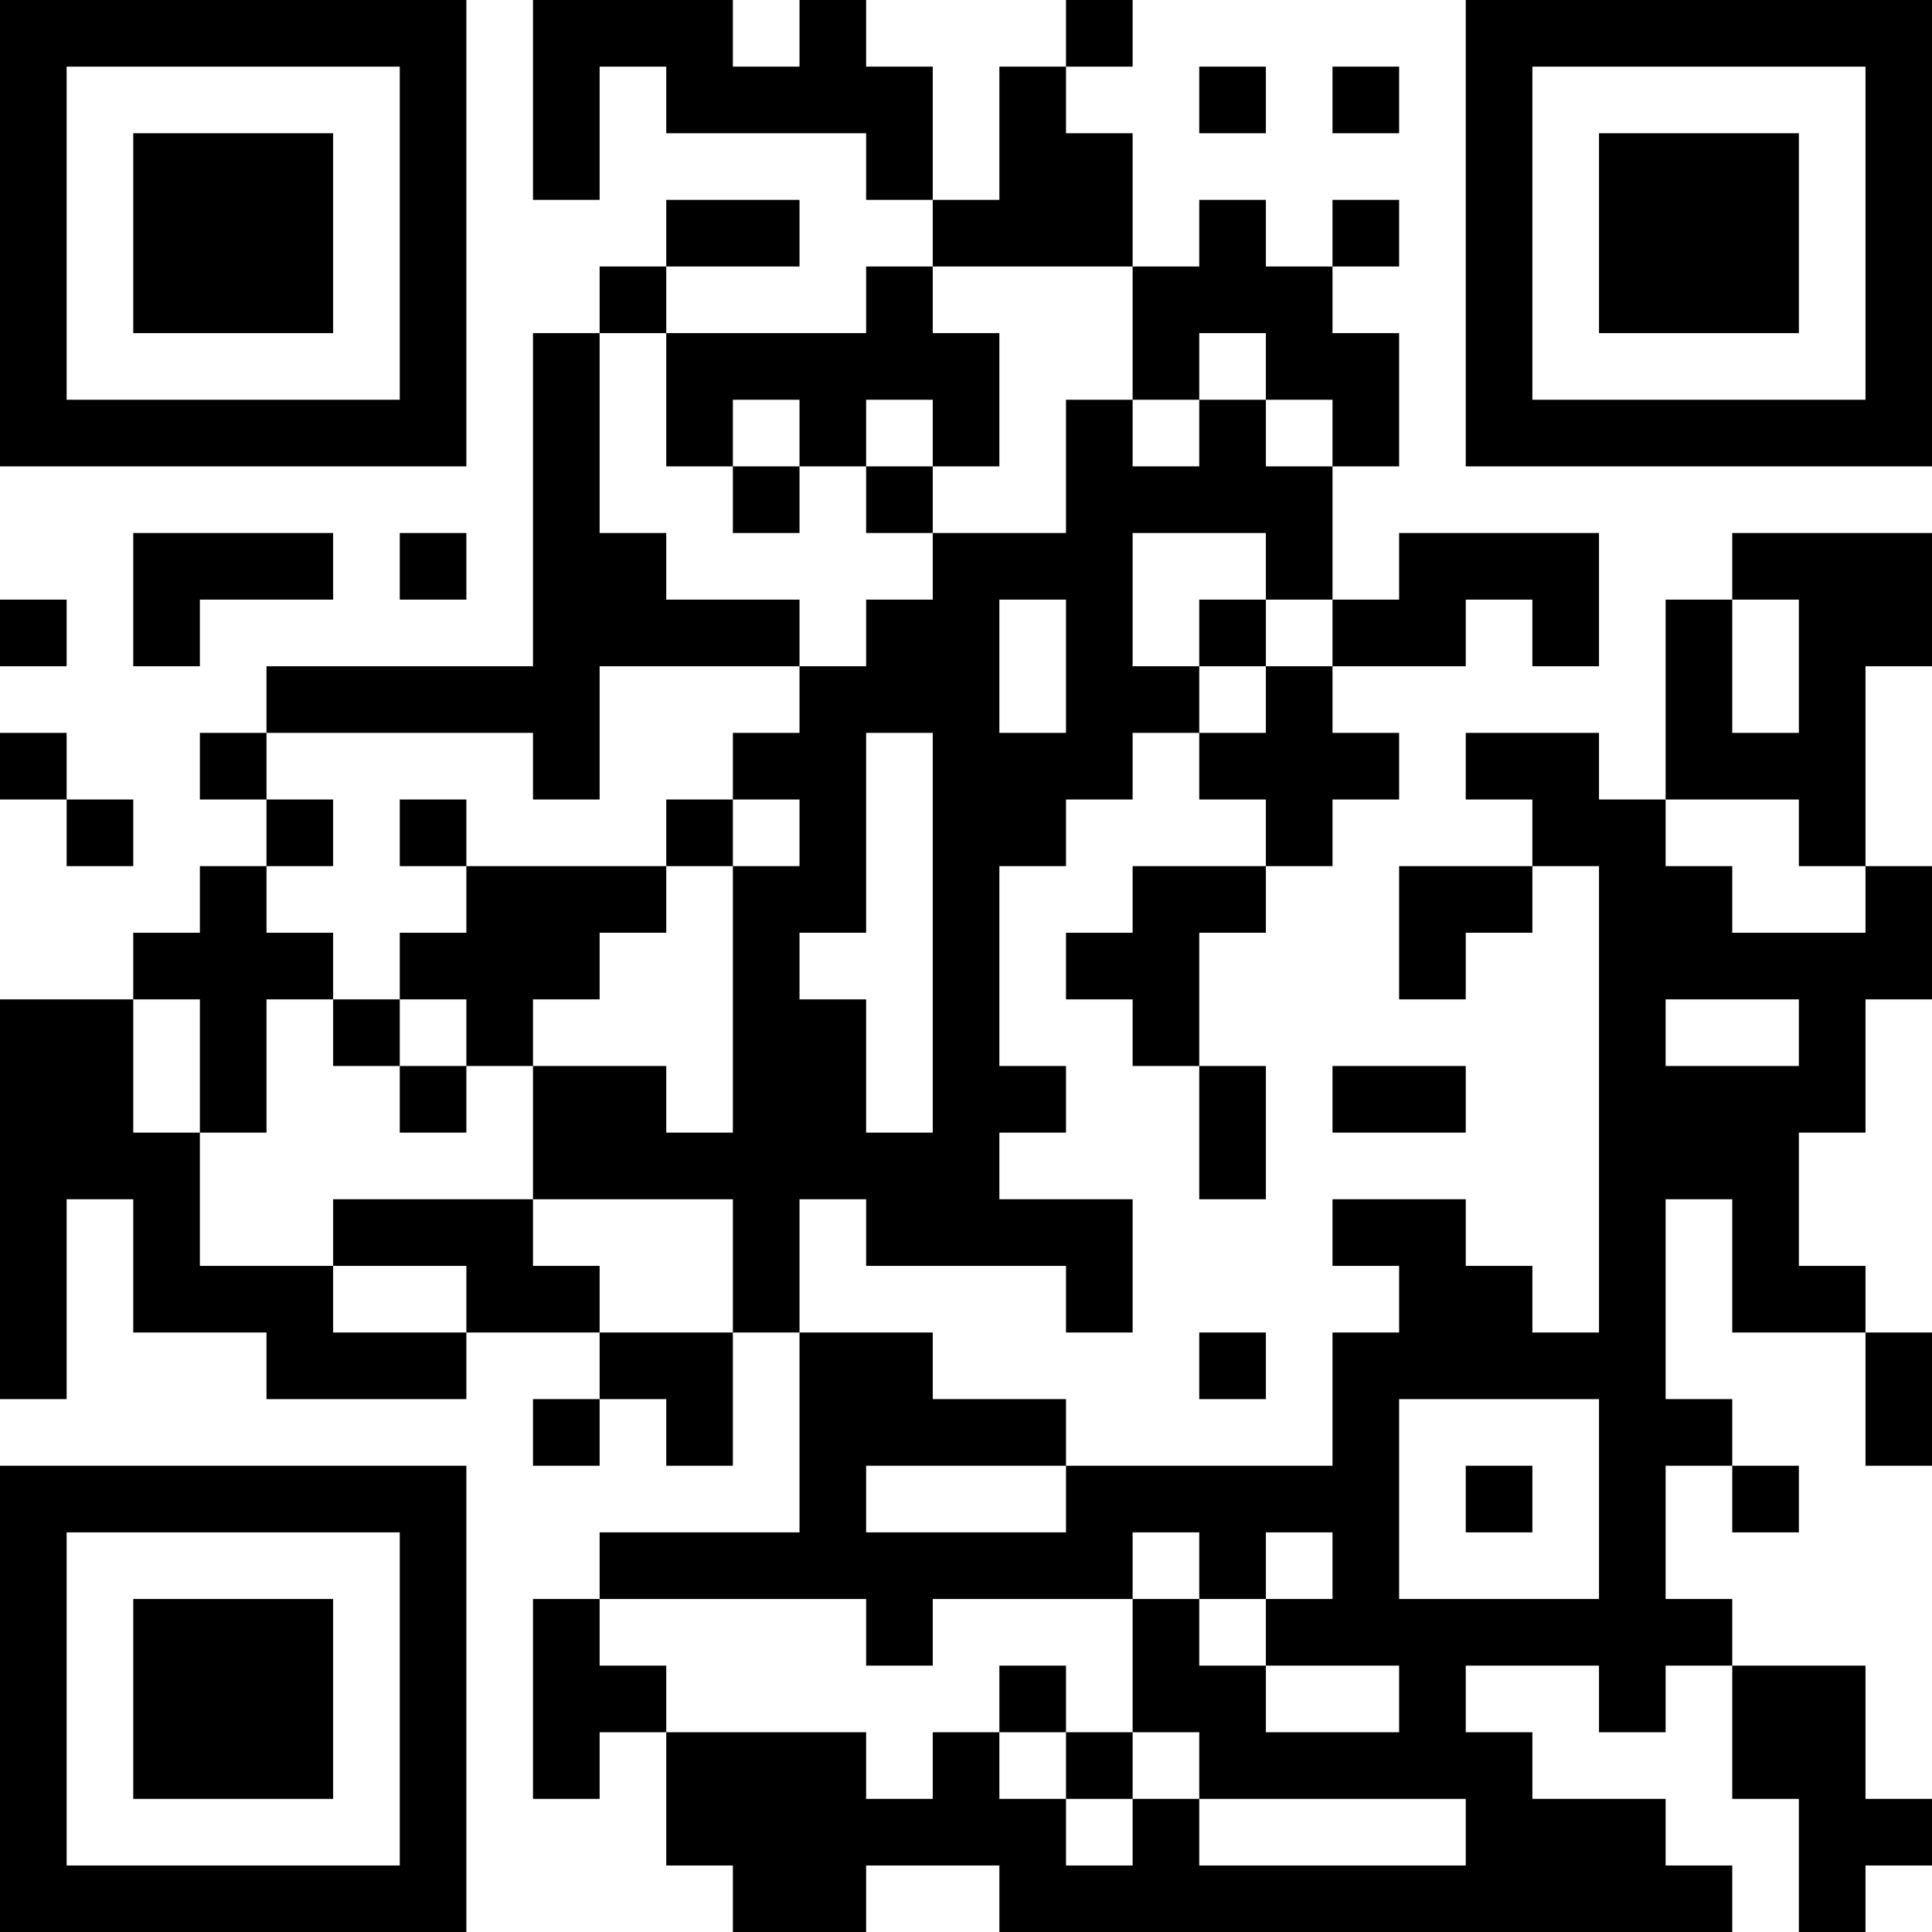 <?xml version="1.0" encoding="UTF-8"?>
<svg xmlns="http://www.w3.org/2000/svg" version="1.1" width="200" height="200" viewBox="0 0 200 200"><rect x="0" y="0" width="200" height="200" fill="#ffffff"/><g transform="scale(6.897)"><g transform="translate(0,0)"><path fill-rule="evenodd" d="M8 0L8 3L9 3L9 1L10 1L10 2L13 2L13 3L14 3L14 4L13 4L13 5L10 5L10 4L12 4L12 3L10 3L10 4L9 4L9 5L8 5L8 10L4 10L4 11L3 11L3 12L4 12L4 13L3 13L3 14L2 14L2 15L0 15L0 21L1 21L1 18L2 18L2 20L4 20L4 21L7 21L7 20L9 20L9 21L8 21L8 22L9 22L9 21L10 21L10 22L11 22L11 20L12 20L12 23L9 23L9 24L8 24L8 27L9 27L9 26L10 26L10 28L11 28L11 29L13 29L13 28L15 28L15 29L26 29L26 28L25 28L25 27L23 27L23 26L22 26L22 25L24 25L24 26L25 26L25 25L26 25L26 27L27 27L27 29L28 29L28 28L29 28L29 27L28 27L28 25L26 25L26 24L25 24L25 22L26 22L26 23L27 23L27 22L26 22L26 21L25 21L25 18L26 18L26 20L28 20L28 22L29 22L29 20L28 20L28 19L27 19L27 17L28 17L28 15L29 15L29 13L28 13L28 10L29 10L29 8L26 8L26 9L25 9L25 12L24 12L24 11L22 11L22 12L23 12L23 13L21 13L21 15L22 15L22 14L23 14L23 13L24 13L24 20L23 20L23 19L22 19L22 18L20 18L20 19L21 19L21 20L20 20L20 22L16 22L16 21L14 21L14 20L12 20L12 18L13 18L13 19L16 19L16 20L17 20L17 18L15 18L15 17L16 17L16 16L15 16L15 13L16 13L16 12L17 12L17 11L18 11L18 12L19 12L19 13L17 13L17 14L16 14L16 15L17 15L17 16L18 16L18 18L19 18L19 16L18 16L18 14L19 14L19 13L20 13L20 12L21 12L21 11L20 11L20 10L22 10L22 9L23 9L23 10L24 10L24 8L21 8L21 9L20 9L20 7L21 7L21 5L20 5L20 4L21 4L21 3L20 3L20 4L19 4L19 3L18 3L18 4L17 4L17 2L16 2L16 1L17 1L17 0L16 0L16 1L15 1L15 3L14 3L14 1L13 1L13 0L12 0L12 1L11 1L11 0ZM18 1L18 2L19 2L19 1ZM20 1L20 2L21 2L21 1ZM14 4L14 5L15 5L15 7L14 7L14 6L13 6L13 7L12 7L12 6L11 6L11 7L10 7L10 5L9 5L9 8L10 8L10 9L12 9L12 10L9 10L9 12L8 12L8 11L4 11L4 12L5 12L5 13L4 13L4 14L5 14L5 15L4 15L4 17L3 17L3 15L2 15L2 17L3 17L3 19L5 19L5 20L7 20L7 19L5 19L5 18L8 18L8 19L9 19L9 20L11 20L11 18L8 18L8 16L10 16L10 17L11 17L11 13L12 13L12 12L11 12L11 11L12 11L12 10L13 10L13 9L14 9L14 8L16 8L16 6L17 6L17 7L18 7L18 6L19 6L19 7L20 7L20 6L19 6L19 5L18 5L18 6L17 6L17 4ZM11 7L11 8L12 8L12 7ZM13 7L13 8L14 8L14 7ZM2 8L2 10L3 10L3 9L5 9L5 8ZM6 8L6 9L7 9L7 8ZM17 8L17 10L18 10L18 11L19 11L19 10L20 10L20 9L19 9L19 8ZM0 9L0 10L1 10L1 9ZM15 9L15 11L16 11L16 9ZM18 9L18 10L19 10L19 9ZM26 9L26 11L27 11L27 9ZM0 11L0 12L1 12L1 13L2 13L2 12L1 12L1 11ZM13 11L13 14L12 14L12 15L13 15L13 17L14 17L14 11ZM6 12L6 13L7 13L7 14L6 14L6 15L5 15L5 16L6 16L6 17L7 17L7 16L8 16L8 15L9 15L9 14L10 14L10 13L11 13L11 12L10 12L10 13L7 13L7 12ZM25 12L25 13L26 13L26 14L28 14L28 13L27 13L27 12ZM6 15L6 16L7 16L7 15ZM25 15L25 16L27 16L27 15ZM20 16L20 17L22 17L22 16ZM18 20L18 21L19 21L19 20ZM21 21L21 24L24 24L24 21ZM13 22L13 23L16 23L16 22ZM22 22L22 23L23 23L23 22ZM17 23L17 24L14 24L14 25L13 25L13 24L9 24L9 25L10 25L10 26L13 26L13 27L14 27L14 26L15 26L15 27L16 27L16 28L17 28L17 27L18 27L18 28L22 28L22 27L18 27L18 26L17 26L17 24L18 24L18 25L19 25L19 26L21 26L21 25L19 25L19 24L20 24L20 23L19 23L19 24L18 24L18 23ZM15 25L15 26L16 26L16 27L17 27L17 26L16 26L16 25ZM0 0L0 7L7 7L7 0ZM1 1L1 6L6 6L6 1ZM2 2L2 5L5 5L5 2ZM22 0L22 7L29 7L29 0ZM23 1L23 6L28 6L28 1ZM24 2L24 5L27 5L27 2ZM0 22L0 29L7 29L7 22ZM1 23L1 28L6 28L6 23ZM2 24L2 27L5 27L5 24Z" fill="#000000"/></g></g></svg>
